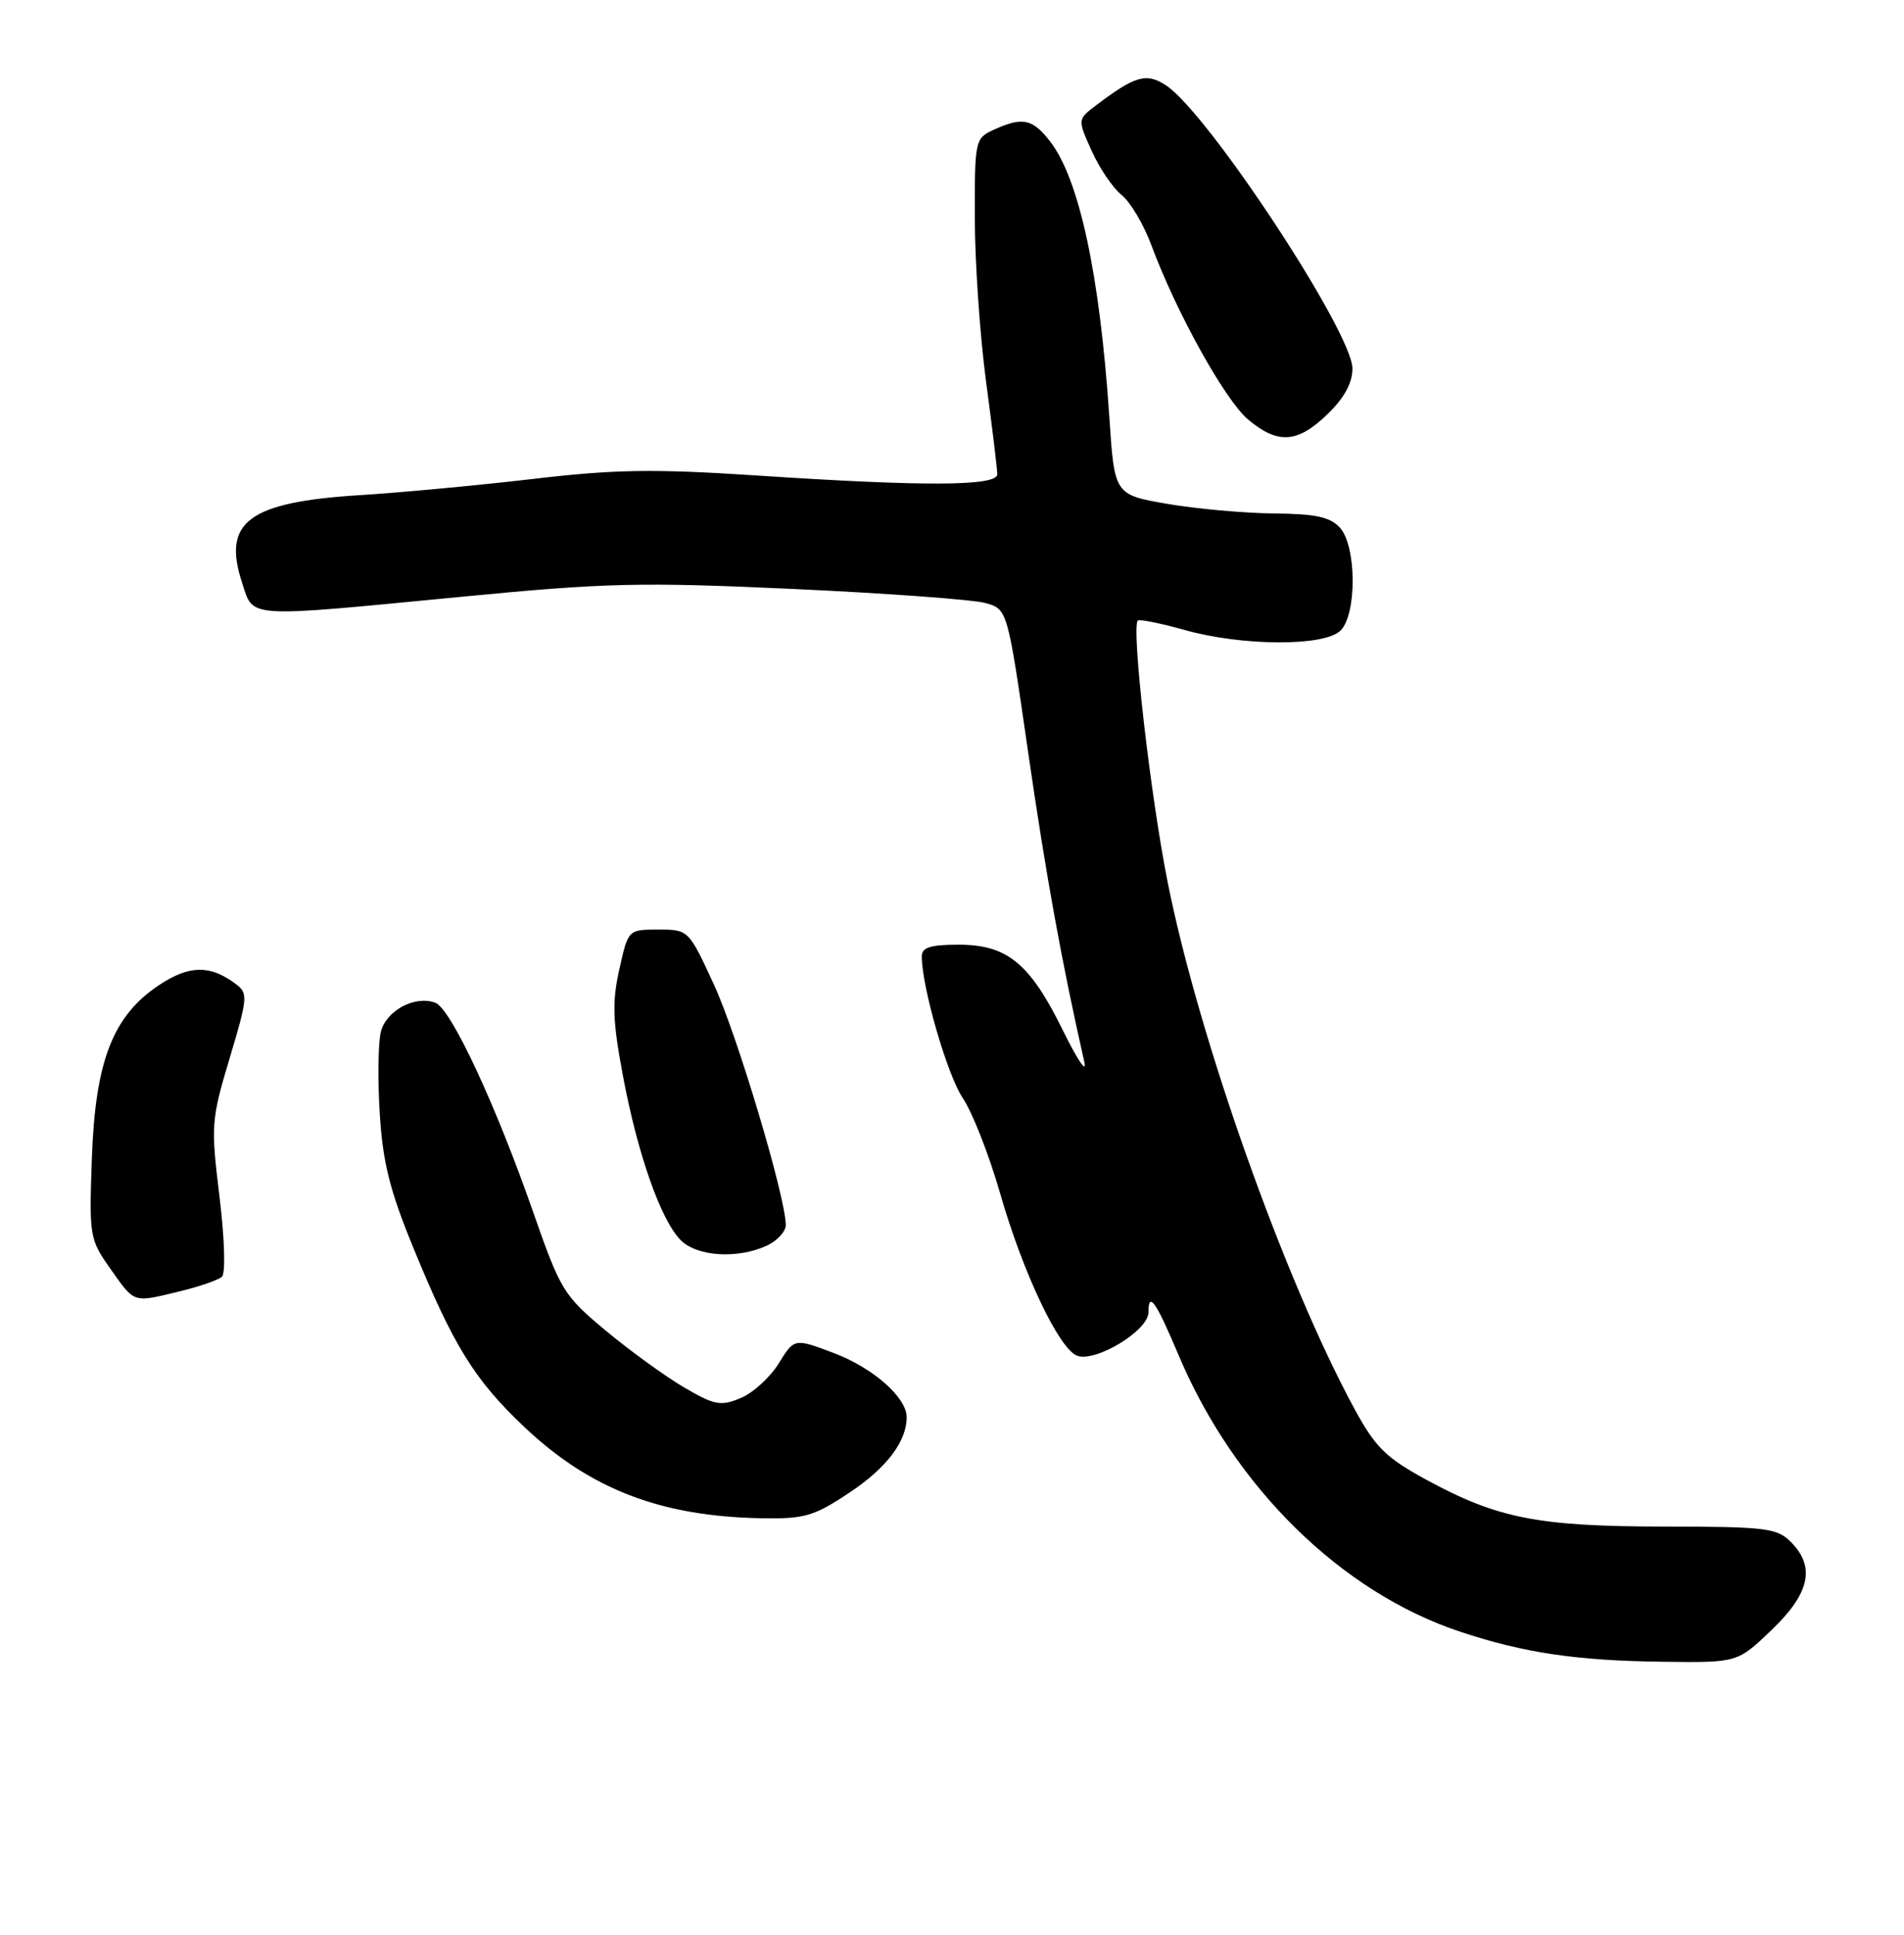 <?xml version="1.0" encoding="UTF-8" standalone="no"?>
<!DOCTYPE svg PUBLIC "-//W3C//DTD SVG 1.1//EN" "http://www.w3.org/Graphics/SVG/1.1/DTD/svg11.dtd" >
<svg xmlns="http://www.w3.org/2000/svg" xmlns:xlink="http://www.w3.org/1999/xlink" version="1.1" viewBox="0 0 252 256">
 <g >
 <path fill="currentColor"
d=" M 234.48 215.67 C 239.55 210.81 240.31 207.31 237.00 204.00 C 235.18 202.18 233.66 202.00 220.25 201.99 C 203.55 201.97 198.20 200.92 188.75 195.78 C 183.42 192.87 182.03 191.50 179.28 186.44 C 170.08 169.50 158.75 137.63 154.59 116.96 C 152.30 105.63 149.71 83.06 150.59 82.11 C 150.78 81.90 153.57 82.46 156.79 83.36 C 164.46 85.51 175.31 85.55 177.43 83.43 C 179.60 81.25 179.55 72.26 177.35 69.83 C 176.05 68.40 174.15 67.99 168.60 67.94 C 164.69 67.90 158.35 67.33 154.50 66.67 C 147.50 65.46 147.50 65.46 146.82 55.15 C 145.56 36.28 142.82 23.58 138.93 18.64 C 136.63 15.71 135.31 15.45 131.55 17.16 C 129.05 18.30 129.00 18.53 129.02 28.91 C 129.03 34.73 129.70 44.45 130.51 50.50 C 131.32 56.55 131.99 62.06 131.99 62.75 C 132.00 64.34 122.42 64.39 100.07 62.91 C 86.49 62.02 81.36 62.10 70.57 63.37 C 63.38 64.21 53.03 65.18 47.56 65.52 C 32.87 66.45 29.38 69.06 32.05 77.14 C 33.60 81.84 32.19 81.75 61.22 78.95 C 80.28 77.11 84.85 77.01 105.00 77.93 C 117.38 78.50 128.82 79.34 130.42 79.79 C 133.34 80.60 133.34 80.60 136.08 99.55 C 138.43 115.81 140.53 127.35 143.51 140.50 C 143.89 142.15 142.63 140.31 140.72 136.42 C 136.32 127.46 133.33 125.00 126.87 125.00 C 123.13 125.00 122.00 125.36 122.00 126.55 C 122.00 130.60 125.39 142.29 127.43 145.30 C 128.69 147.16 130.90 152.80 132.35 157.84 C 135.37 168.38 140.15 178.46 142.55 179.38 C 144.98 180.31 152.00 176.06 152.00 173.65 C 152.00 170.78 152.98 172.17 156.00 179.33 C 163.38 196.81 177.55 210.71 193.31 215.92 C 201.76 218.72 208.75 219.75 220.23 219.88 C 229.96 220.00 229.96 220.00 234.48 215.67 Z  M 112.41 197.51 C 117.34 194.24 120.00 190.74 120.00 187.51 C 120.00 184.90 115.52 180.97 110.31 179.01 C 105.13 177.06 105.13 177.06 103.06 180.41 C 101.92 182.26 99.65 184.32 98.02 184.99 C 95.38 186.09 94.56 185.93 90.53 183.57 C 88.04 182.11 83.39 178.74 80.18 176.07 C 74.60 171.42 74.19 170.76 70.56 160.36 C 65.58 146.09 59.69 133.48 57.63 132.69 C 54.96 131.66 51.11 133.70 50.41 136.52 C 50.05 137.95 49.98 142.80 50.26 147.31 C 50.66 153.80 51.58 157.50 54.71 165.11 C 60.03 178.10 62.81 182.59 69.40 188.82 C 78.12 197.06 87.49 200.66 100.83 200.89 C 106.48 200.99 107.72 200.63 112.41 197.51 Z  M 23.81 170.86 C 26.39 170.24 28.89 169.37 29.37 168.94 C 29.87 168.50 29.73 163.90 29.05 158.33 C 27.90 148.89 27.95 148.17 30.40 140.00 C 32.79 132.02 32.84 131.42 31.22 130.21 C 27.82 127.65 25.07 127.69 21.09 130.32 C 14.95 134.38 12.62 140.35 12.16 153.19 C 11.79 163.62 11.85 163.98 14.64 167.92 C 17.88 172.50 17.53 172.38 23.81 170.86 Z  M 101.45 164.84 C 102.85 164.20 104.00 162.96 104.00 162.09 C 103.99 158.42 97.58 136.96 94.48 130.25 C 91.14 123.02 91.12 123.00 87.14 123.00 C 83.14 123.00 83.14 123.00 81.97 128.26 C 81.00 132.60 81.08 135.07 82.45 142.36 C 84.39 152.73 87.47 161.47 90.11 164.11 C 92.26 166.26 97.58 166.60 101.45 164.84 Z  M 175.70 54.80 C 177.91 52.67 179.00 50.67 179.00 48.77 C 179.00 43.98 159.87 14.93 154.33 11.30 C 151.73 9.59 150.23 10.02 145.05 13.95 C 142.61 15.80 142.61 15.80 144.49 19.97 C 145.52 22.27 147.31 24.90 148.47 25.82 C 149.62 26.75 151.40 29.75 152.41 32.50 C 155.66 41.27 162.13 52.94 165.19 55.51 C 169.13 58.82 171.73 58.65 175.70 54.80 Z "/>
</g>
</svg>